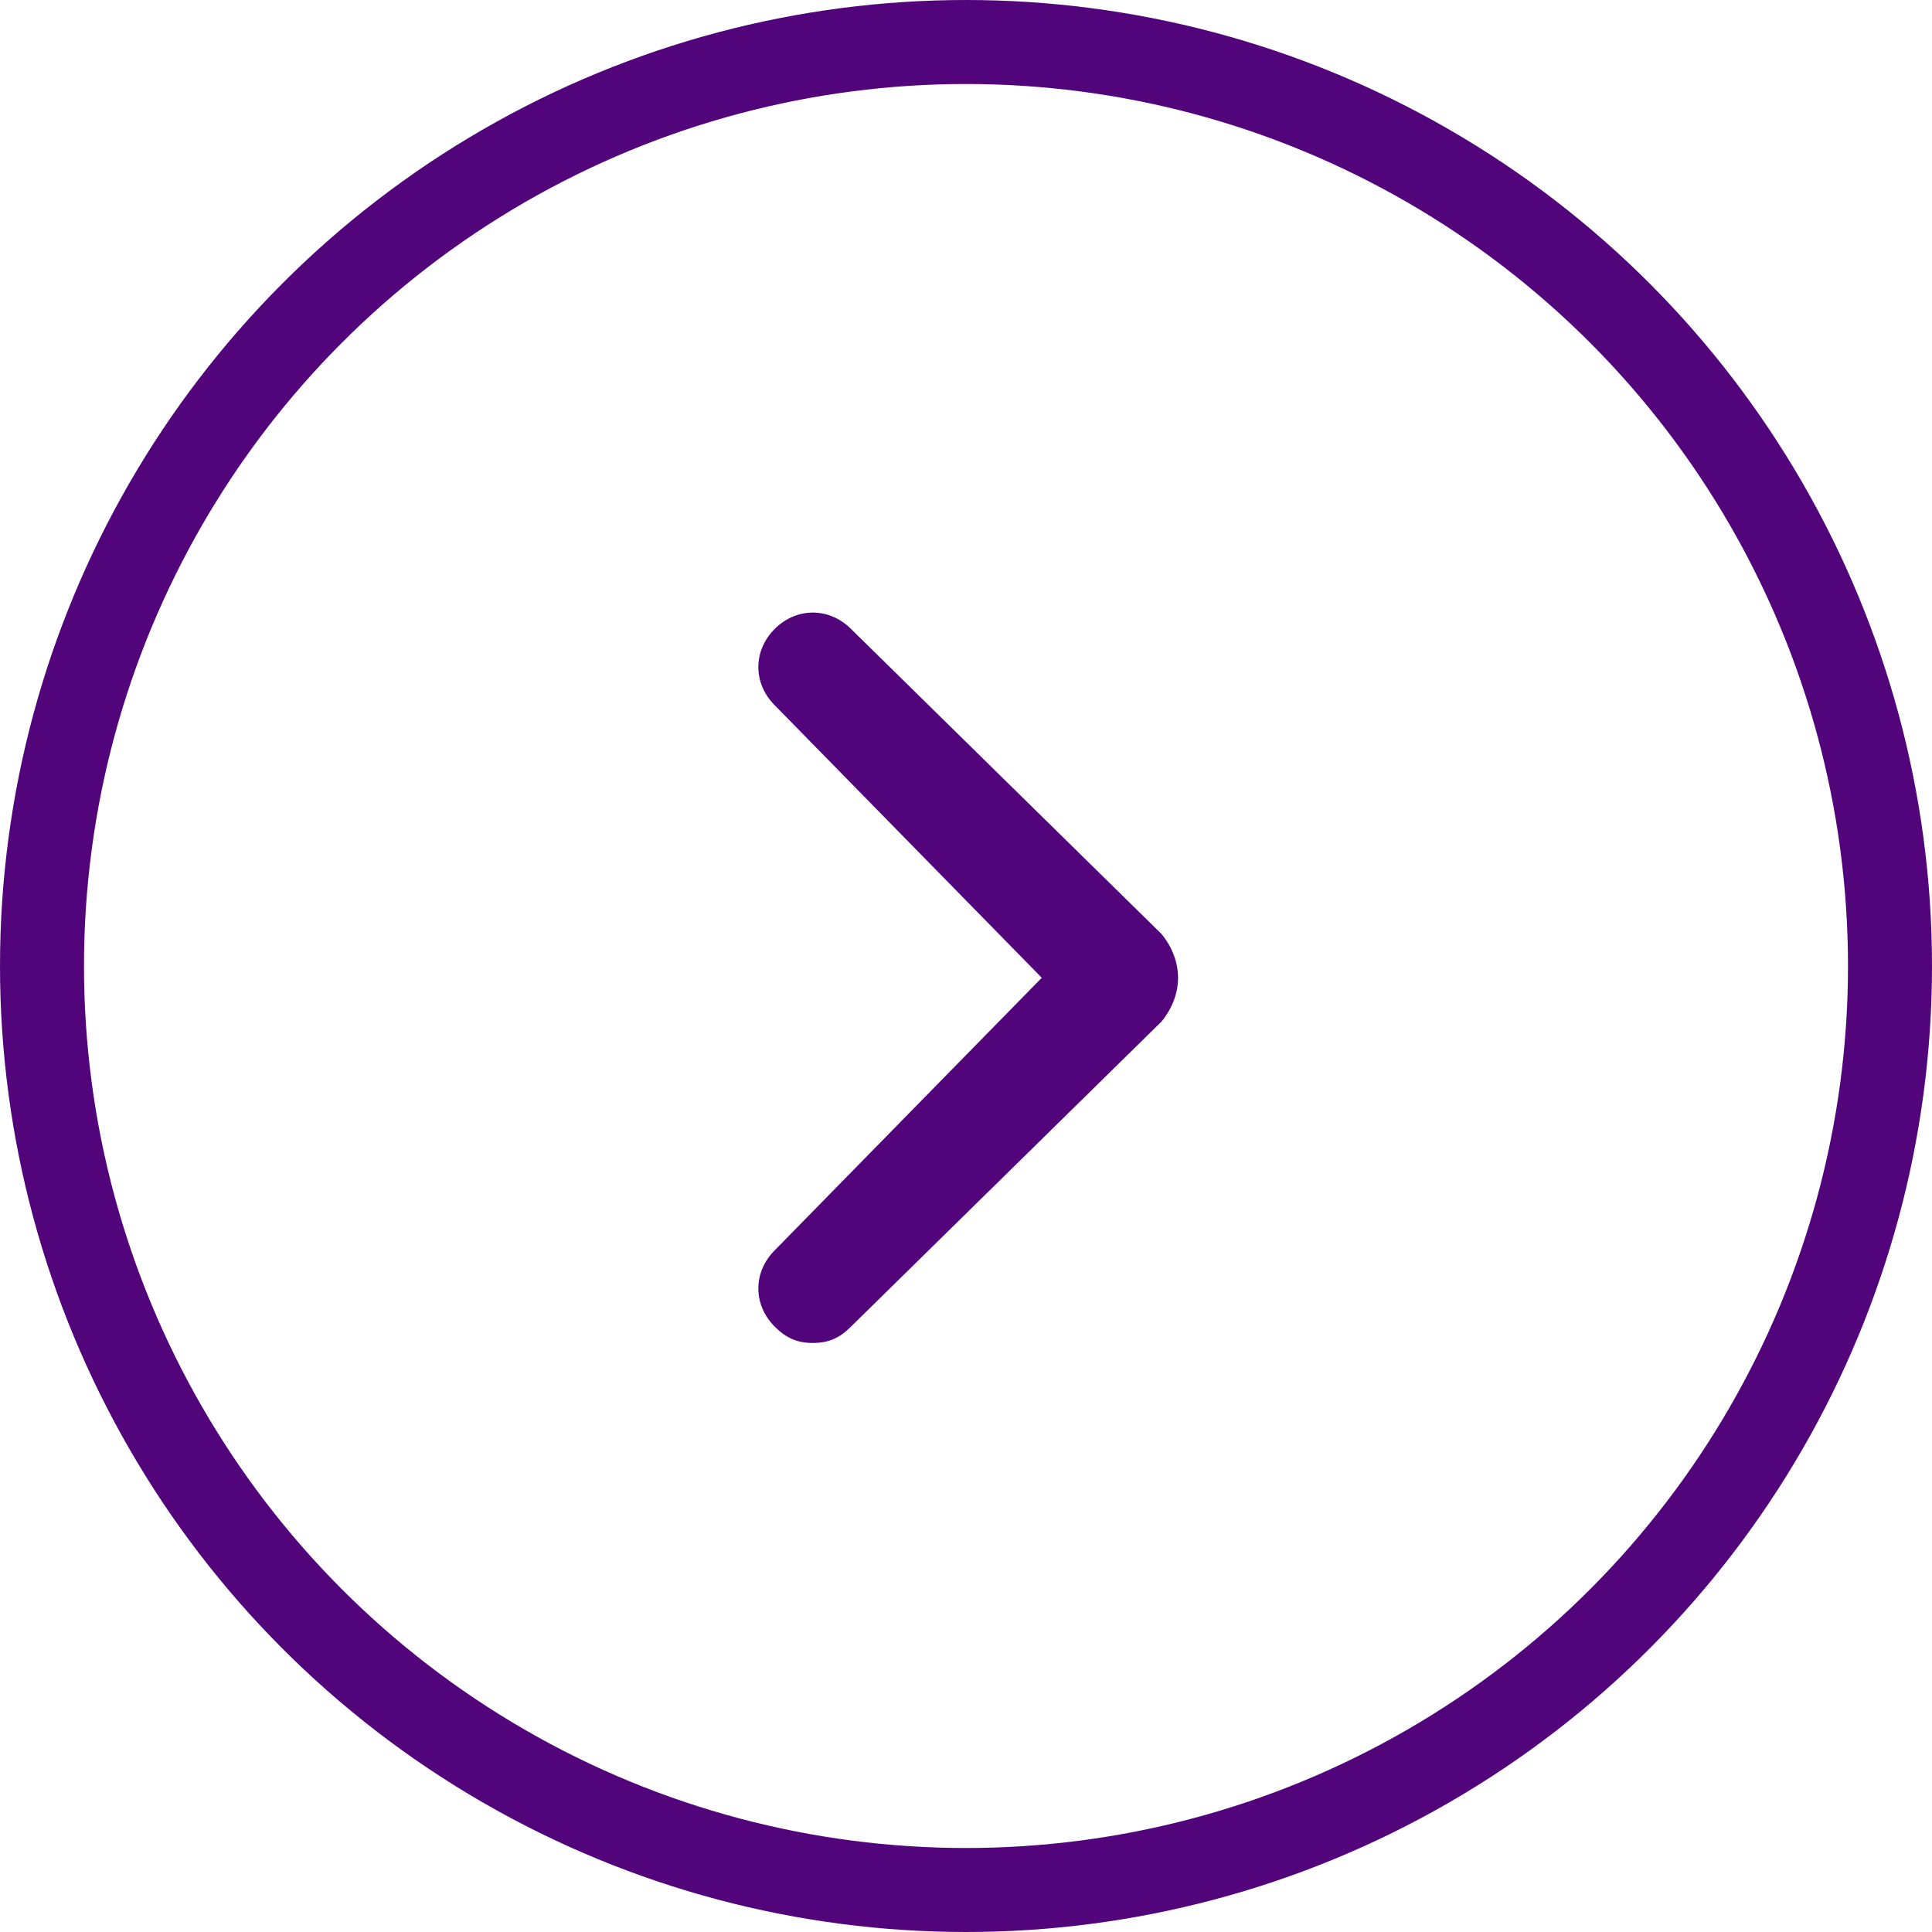 <svg width="69" height="69" viewBox="0 0 69 69" fill="none" xmlns="http://www.w3.org/2000/svg">
<circle cx="34.5" cy="34.5" r="33" transform="rotate(-180 34.5 34.5)" stroke="#52057B" stroke-width="3"/>
<path d="M41.489 33.363L30.393 22.462C29.614 21.683 28.447 21.683 27.668 22.462C26.889 23.241 26.889 24.409 27.668 25.187L37.206 34.921L27.668 44.654C26.889 45.433 26.889 46.601 27.668 47.379C28.057 47.769 28.447 47.963 29.03 47.963C29.614 47.963 30.004 47.769 30.393 47.379L41.489 36.478C42.268 35.505 42.268 34.337 41.489 33.363C41.489 33.558 41.489 33.558 41.489 33.363Z" fill="#52057B"/>
</svg>
